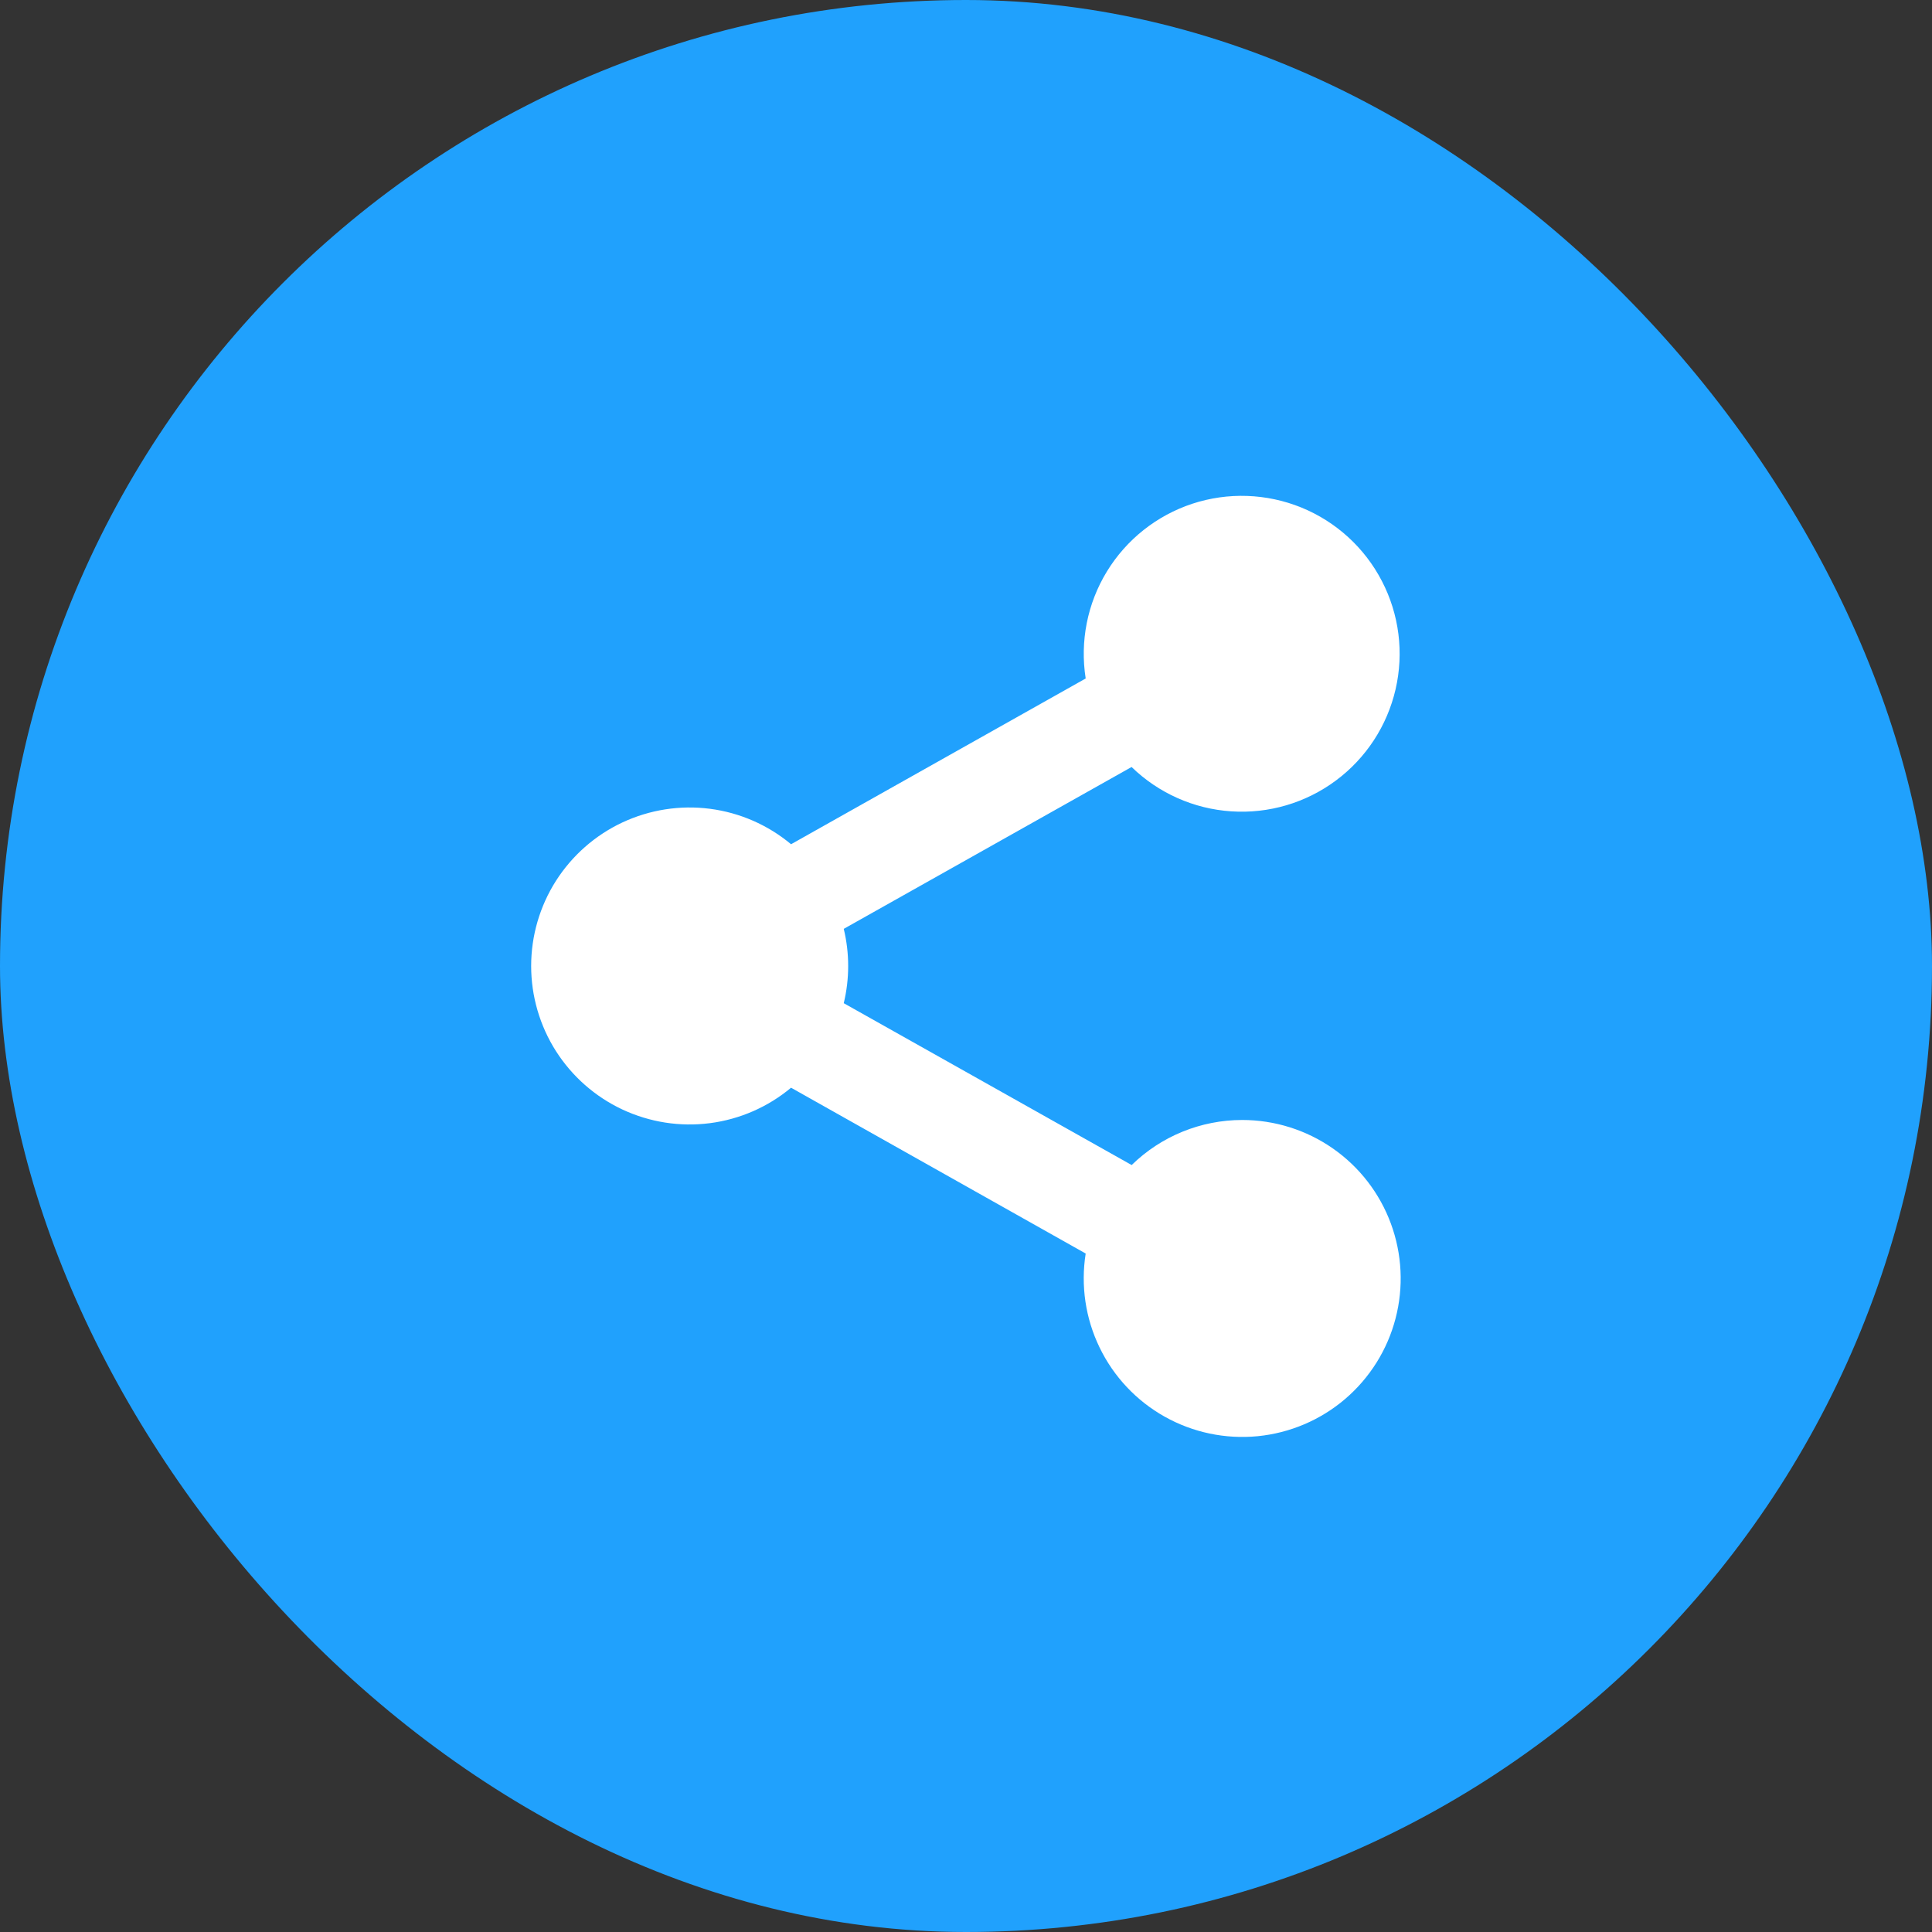 <svg width="40" height="40" viewBox="0 0 40 40" fill="none" xmlns="http://www.w3.org/2000/svg">
    <rect x="0" y="0" width="40" height="40" fill="#333333" stroke="none"/>
    <rect width="40" height="40" rx="20" fill="#20A1FD"/>
    <path d="M25.719 23.188C24.863 23.188 24.041 23.523 23.43 24.121L17.469 20.77C17.591 20.264 17.591 19.737 17.469 19.231L23.428 15.88C23.985 16.421 24.716 16.747 25.491 16.798C26.266 16.85 27.034 16.624 27.657 16.161C28.281 15.698 28.719 15.028 28.894 14.271C29.069 13.515 28.969 12.72 28.611 12.031C28.254 11.341 27.663 10.802 26.944 10.508C26.224 10.215 25.424 10.187 24.687 10.429C23.949 10.672 23.322 11.169 22.917 11.832C22.512 12.495 22.357 13.28 22.478 14.047L16.378 17.479C15.899 17.079 15.316 16.825 14.698 16.745C14.079 16.665 13.451 16.764 12.886 17.028C12.321 17.293 11.844 17.713 11.509 18.239C11.175 18.765 10.997 19.376 10.997 20C10.997 20.623 11.175 21.234 11.509 21.76C11.844 22.286 12.321 22.706 12.886 22.971C13.451 23.235 14.079 23.334 14.698 23.254C15.316 23.174 15.899 22.92 16.378 22.52L22.478 25.953C22.373 26.616 22.473 27.295 22.766 27.899C23.058 28.503 23.529 29.003 24.114 29.331C24.699 29.659 25.371 29.8 26.039 29.735C26.707 29.669 27.338 29.401 27.849 28.965C28.359 28.529 28.724 27.948 28.893 27.299C29.063 26.649 29.029 25.964 28.797 25.334C28.565 24.704 28.146 24.161 27.595 23.777C27.045 23.394 26.39 23.188 25.719 23.188Z" fill="white"/>
</svg>
